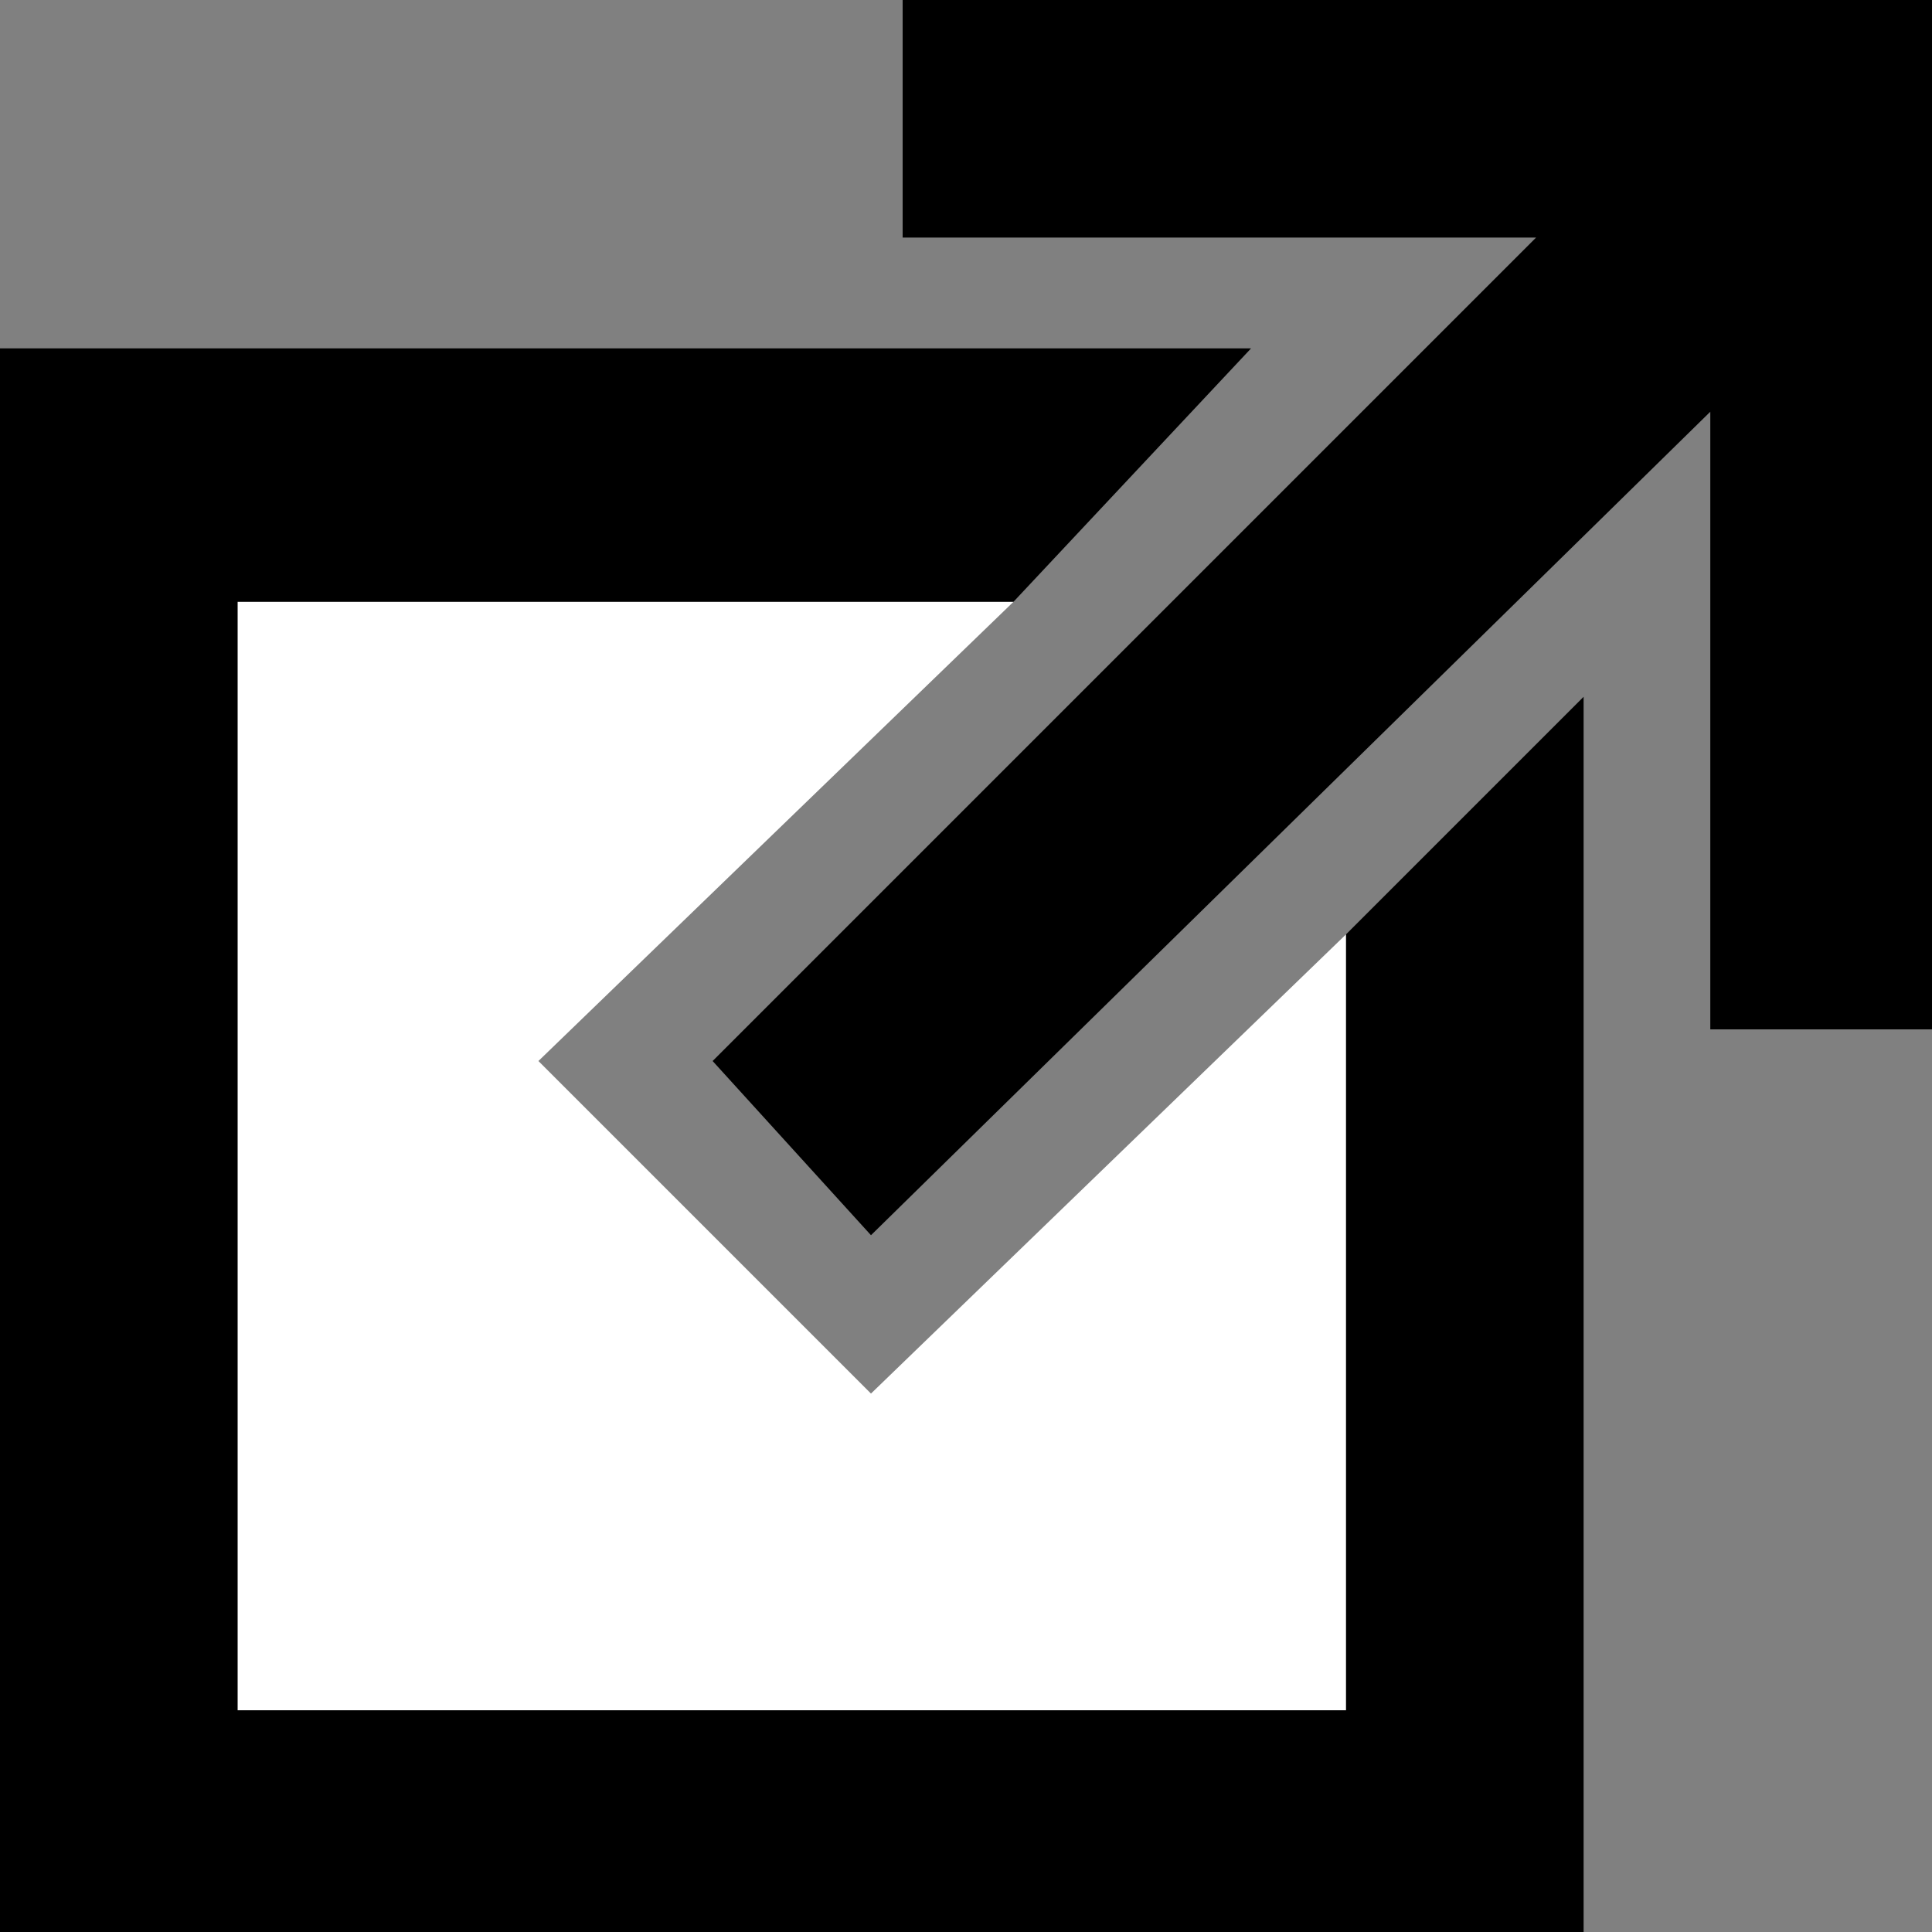 <?xml version="1.0" encoding="utf-8"?>
<!-- Generator: Adobe Illustrator 22.1.0, SVG Export Plug-In . SVG Version: 6.00 Build 0)  -->
<svg version="1.1" id="Layer_1" xmlns="http://www.w3.org/2000/svg" xmlns:xlink="http://www.w3.org/1999/xlink" x="0px" y="0px"
	 viewBox="0 0 12.2 12.2" style="enable-background:new 0 0 12.2 12.2;" xml:space="preserve">
<rect x="0" y="0" width="12.2" height="12.2" fill="#808080" stroke="none"/>
<style type="text/css">
	.st0{fill:#FFFFFF;}
</style>
<polygon points="5.7,0 5.7,1.5 9.7,1.5 4.5,6.7 5.5,7.8 10.8,2.6 10.8,6.5 12.2,6.5 12.2,0 "/>
<g>
	<polygon class="st0" points="3.4,6.7 6.4,3.8 1.5,3.8 1.5,10.8 8.5,10.8 8.5,5.9 5.5,8.8 	"/>
	<polygon points="8.5,5.9 8.5,10.8 1.5,10.8 1.5,3.8 6.4,3.8 7.9,2.2 5,2.2 0,2.2 0,12.2 10,12.2 10,7.3 10,4.4 	"/>
</g>
</svg>
